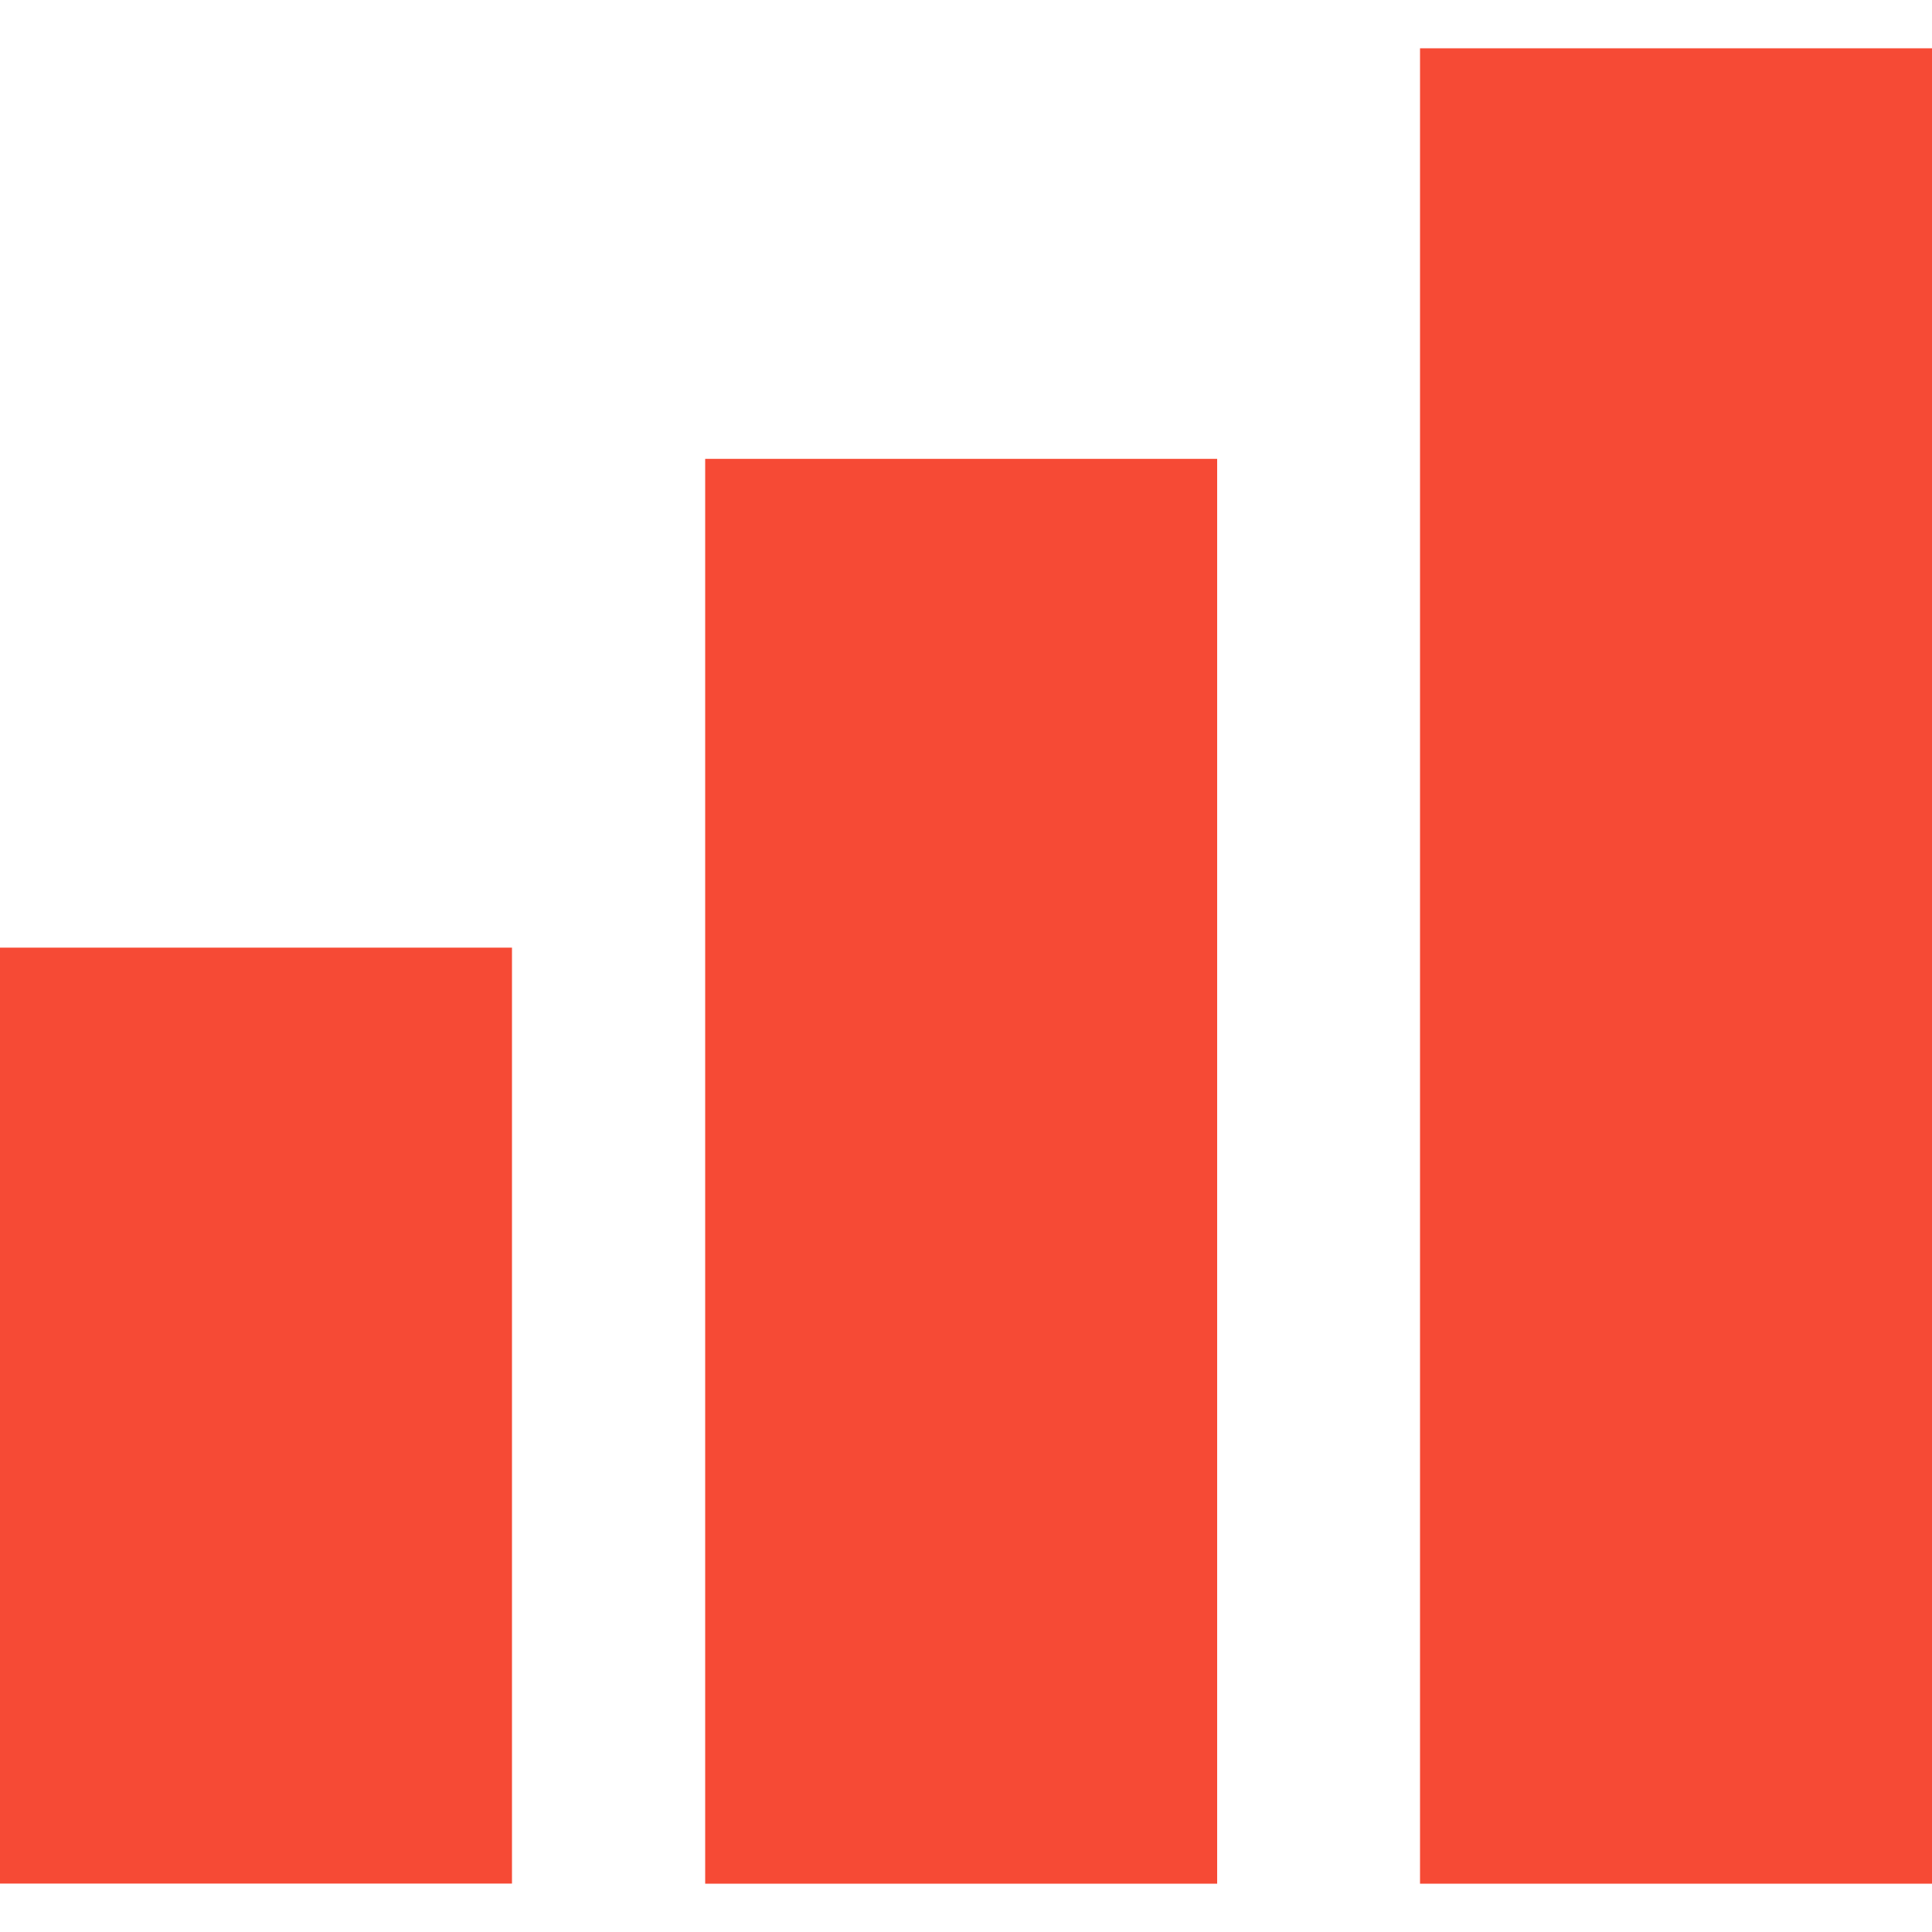 <?xml version="1.0" encoding="iso-8859-1"?>
<!-- Generator: Adobe Illustrator 19.0.0, SVG Export Plug-In . SVG Version: 6.00 Build 0)  -->
<svg version="1.1" id="Capa_1" xmlns="http://www.w3.org/2000/svg" xmlns:xlink="http://www.w3.org/1999/xlink" x="0px" y="0px"
	 viewBox="0 0 409.6 409.6" style="enable-background:new 0 0 409.6 409.6;" xml:space="preserve">
<rect x="301.056" y="10.24" style="fill:#f64a35;" width="108.544" height="389.12"/>
<rect x="149.504" y="97.28" style="fill:#f64a35;" width="108.544" height="302.08"/>
<rect y="200.909" style="fill:#f64a35;" width="108.544" height="198.426"/>
</svg>
